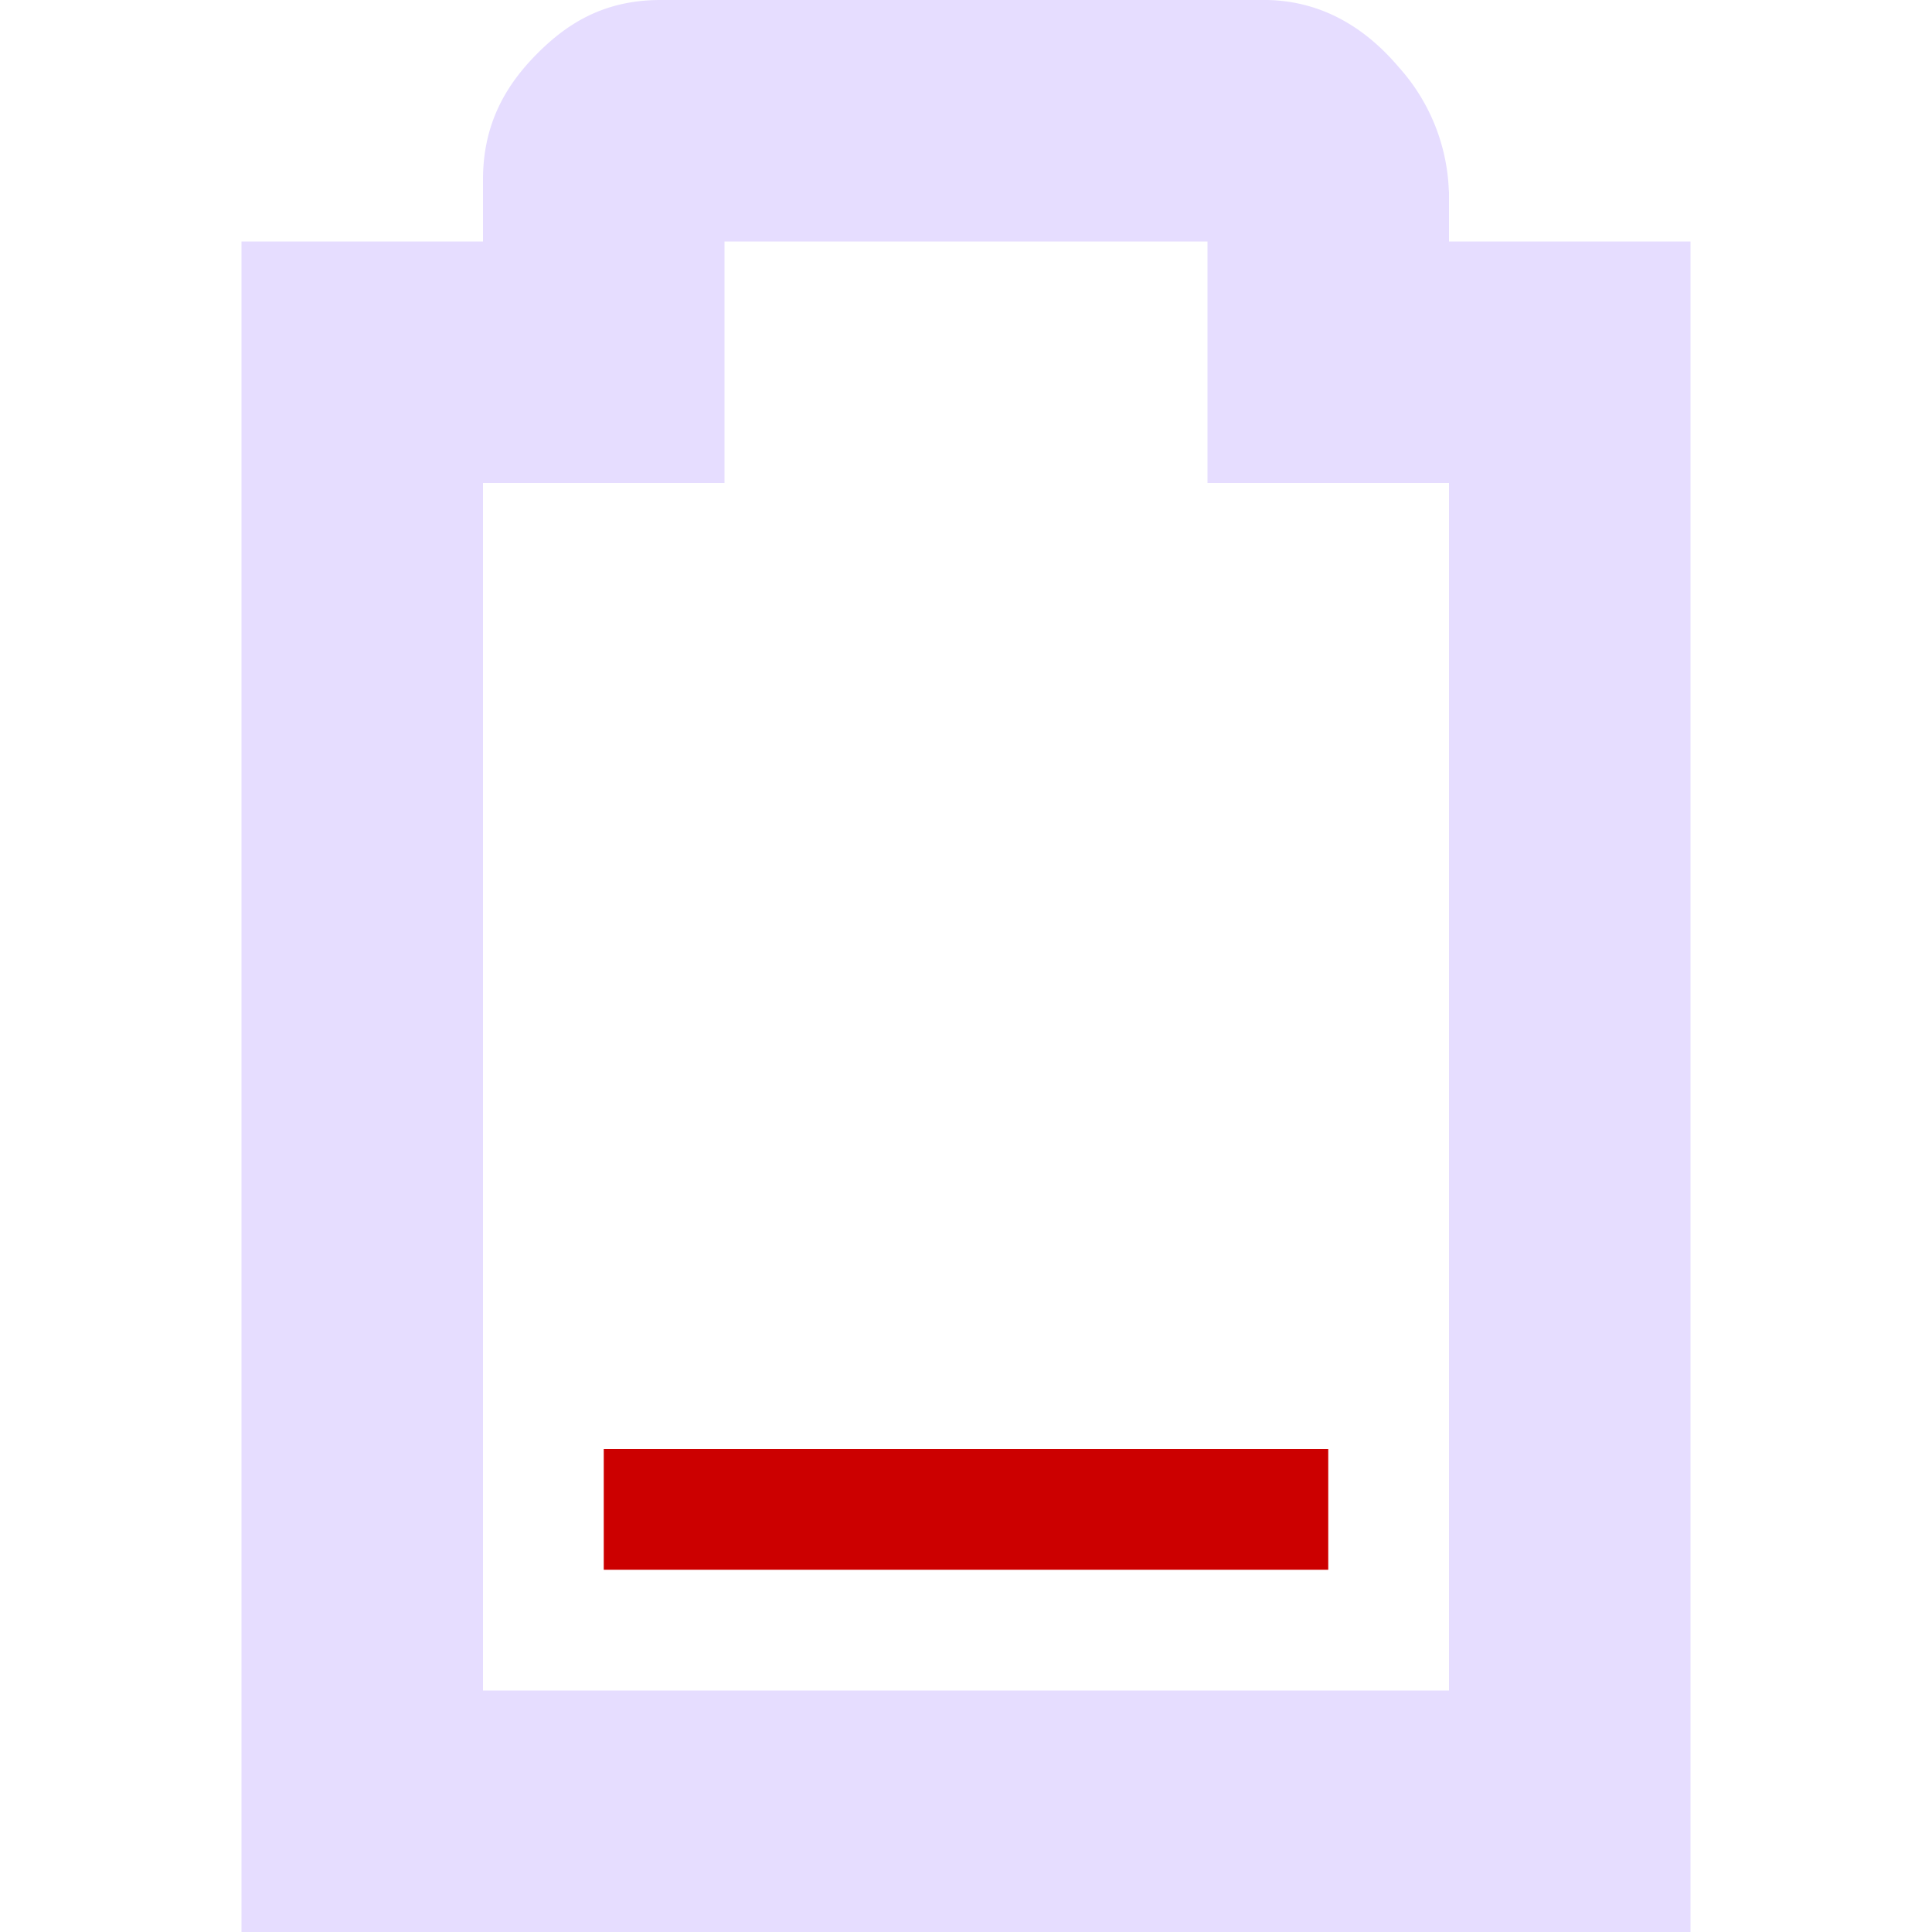 <svg height="16.001" width="16" xmlns="http://www.w3.org/2000/svg">
  <path d="m5 12v1h6v-1z" fill="#c00"/>
  <path d="m5.469 0c-.49 0-.796.216-1.032.456-.235.24-.437.556-.437 1.03v.514h-2v14h12v-14h-2v-.406l-.002-.028a1.616 1.616 0 0 0 -.416-1.012c-.236-.278-.62-.584-1.2-.552l.057-.002zm.531 2h4v2h2v10h-8v-10h2z" fill="#e6ddff"/>
</svg>
